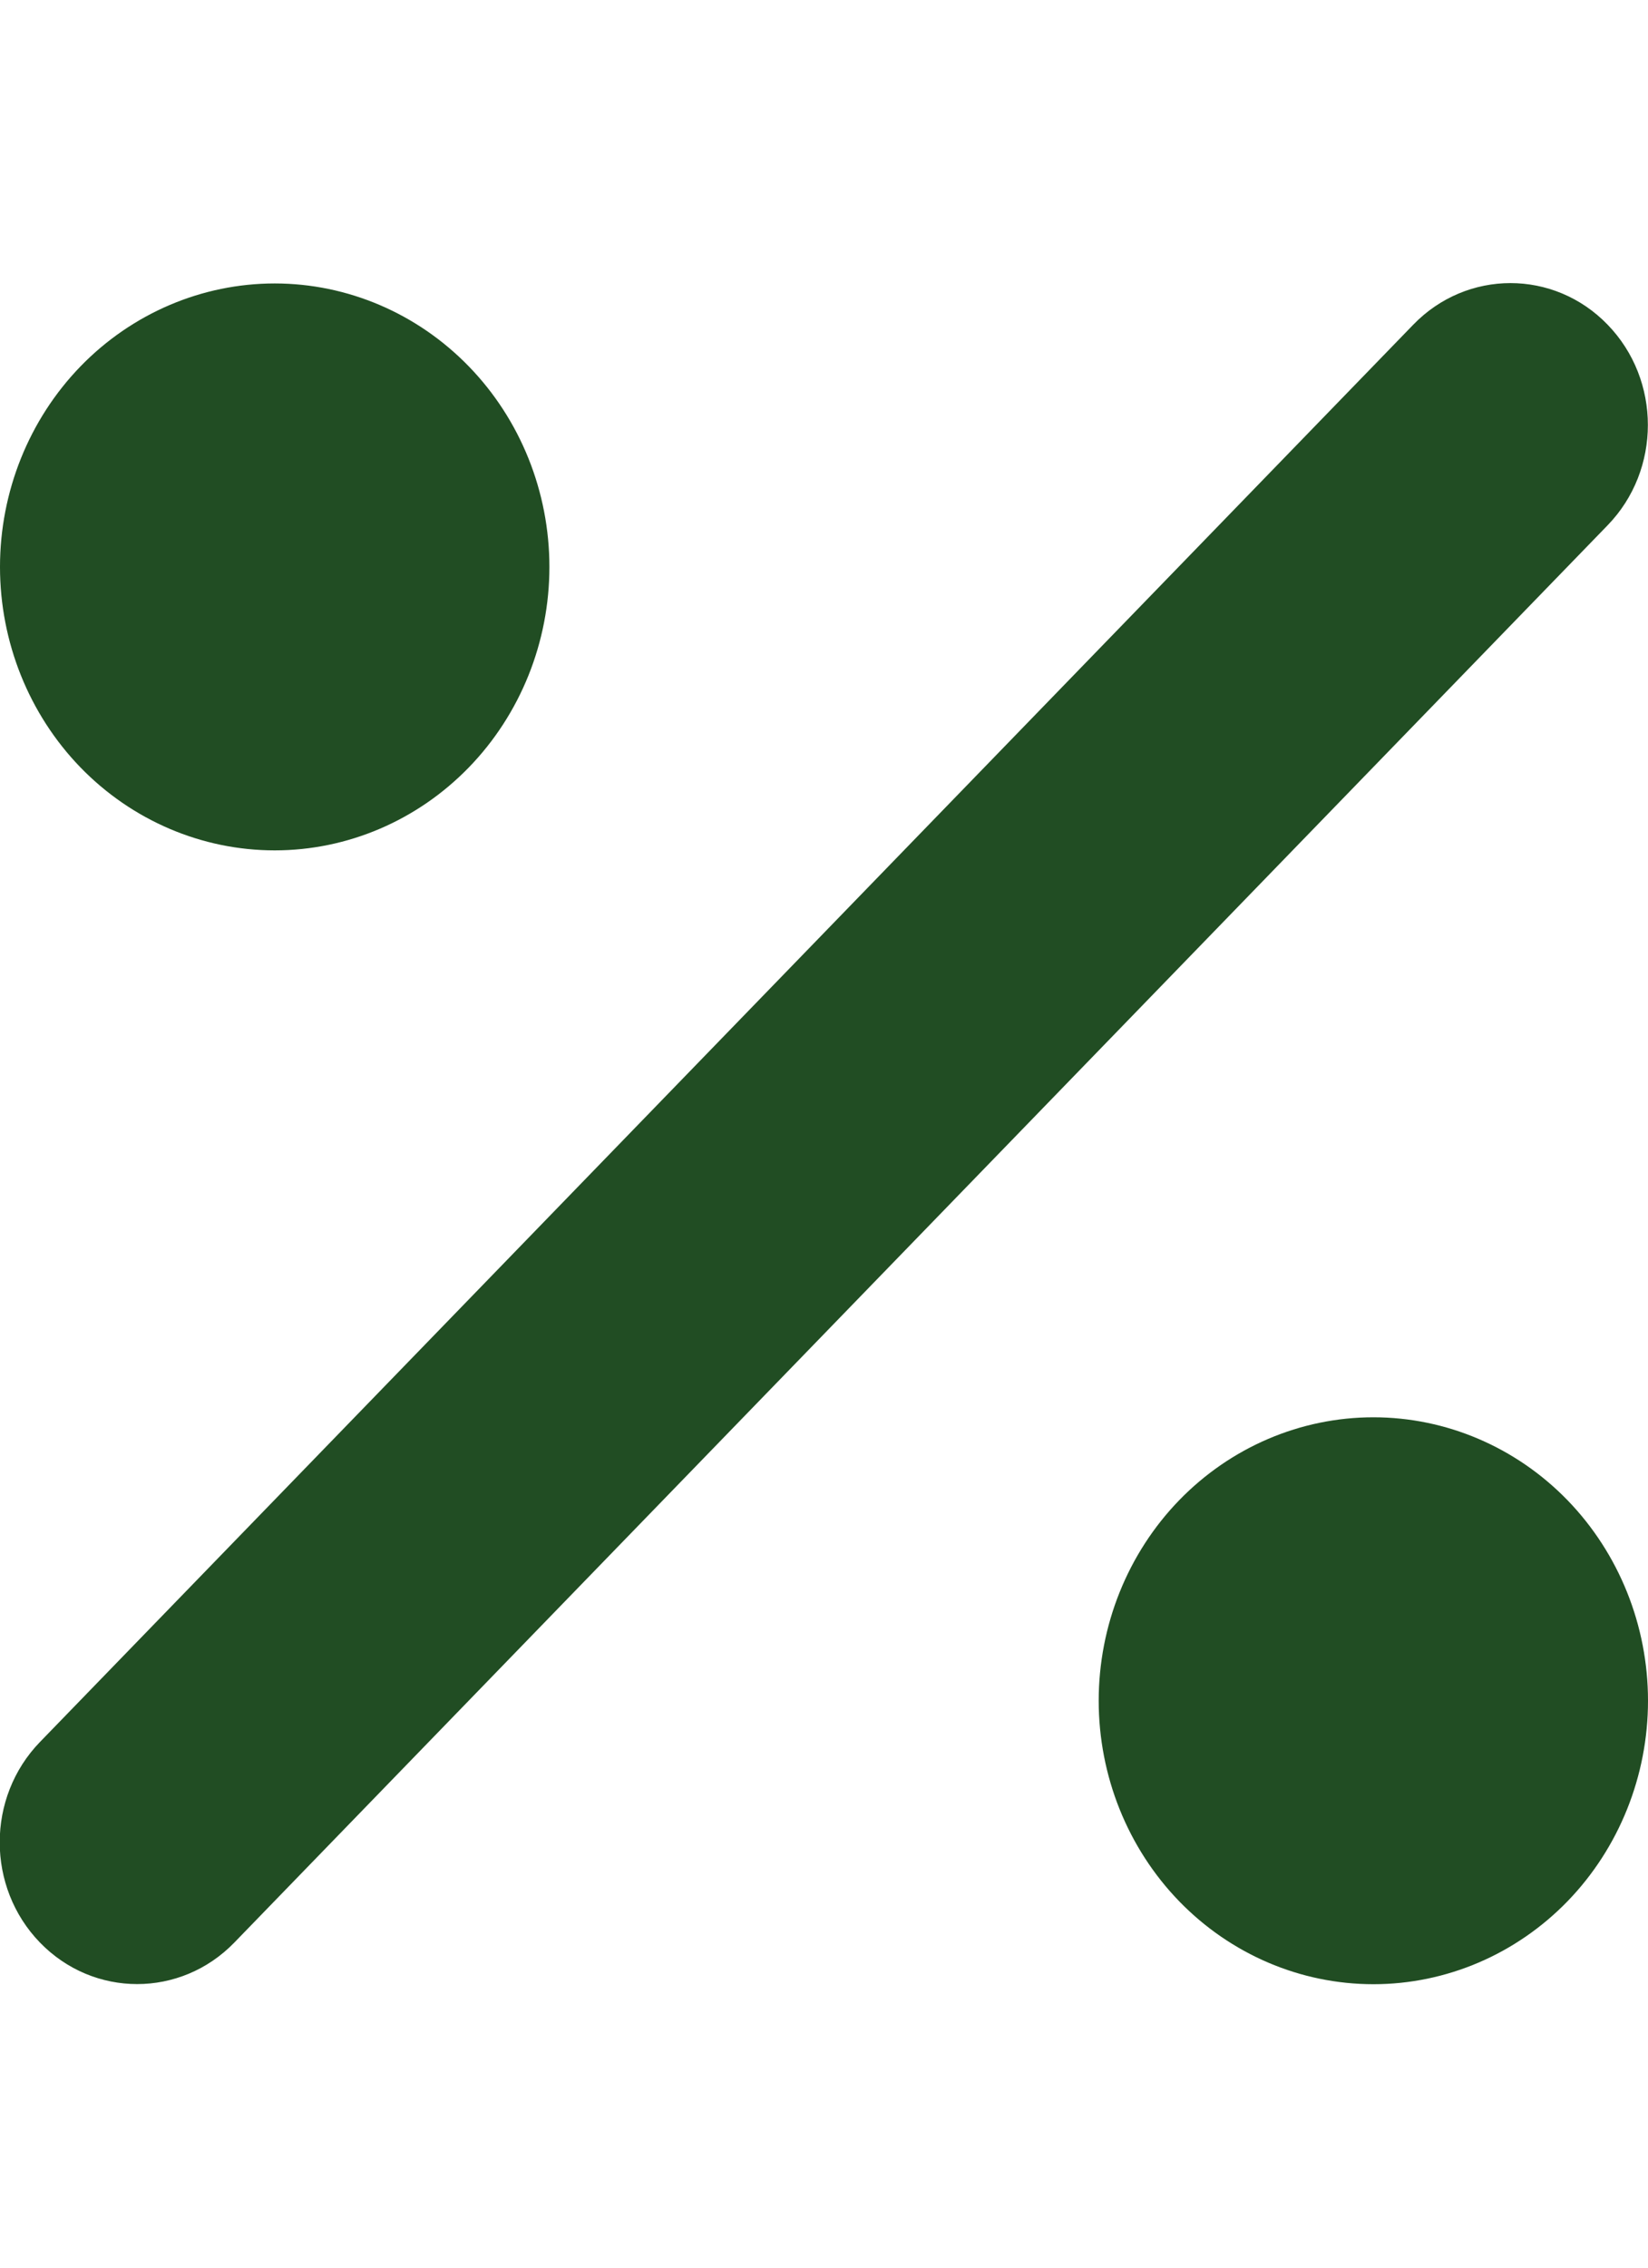 <svg width="16" height="22" viewBox="0 0 16 22" fill="none" xmlns="http://www.w3.org/2000/svg">
<g clip-path="url(#clip0_364_3205)">
<path d="M15.608 5.096C16.129 4.559 16.129 3.687 15.608 3.15C15.088 2.612 14.242 2.612 13.721 3.15L0.388 16.9C-0.133 17.437 -0.133 18.309 0.388 18.846C0.909 19.383 1.754 19.383 2.275 18.846L15.608 5.096ZM5.334 5.5C5.334 4.771 5.053 4.071 4.552 3.555C4.052 3.04 3.374 2.75 2.667 2.75C1.96 2.75 1.281 3.04 0.781 3.555C0.281 4.071 0 4.771 0 5.5C0 6.229 0.281 6.929 0.781 7.445C1.281 7.96 1.96 8.25 2.667 8.25C3.374 8.25 4.052 7.96 4.552 7.445C5.053 6.929 5.334 6.229 5.334 5.5ZM16 16.5C16 15.771 15.719 15.071 15.219 14.555C14.719 14.04 14.041 13.75 13.334 13.75C12.626 13.75 11.948 14.04 11.448 14.555C10.948 15.071 10.667 15.771 10.667 16.5C10.667 17.229 10.948 17.929 11.448 18.445C11.948 18.96 12.626 19.25 13.334 19.25C14.041 19.25 14.719 18.96 15.219 18.445C15.719 17.929 16 17.229 16 16.5Z" fill="#214D23"/>
</g>
<defs>
<clipPath id="clip0_364_3205">
<rect width="16" height="22" fill="white"/>
</clipPath>
</defs>
</svg>
